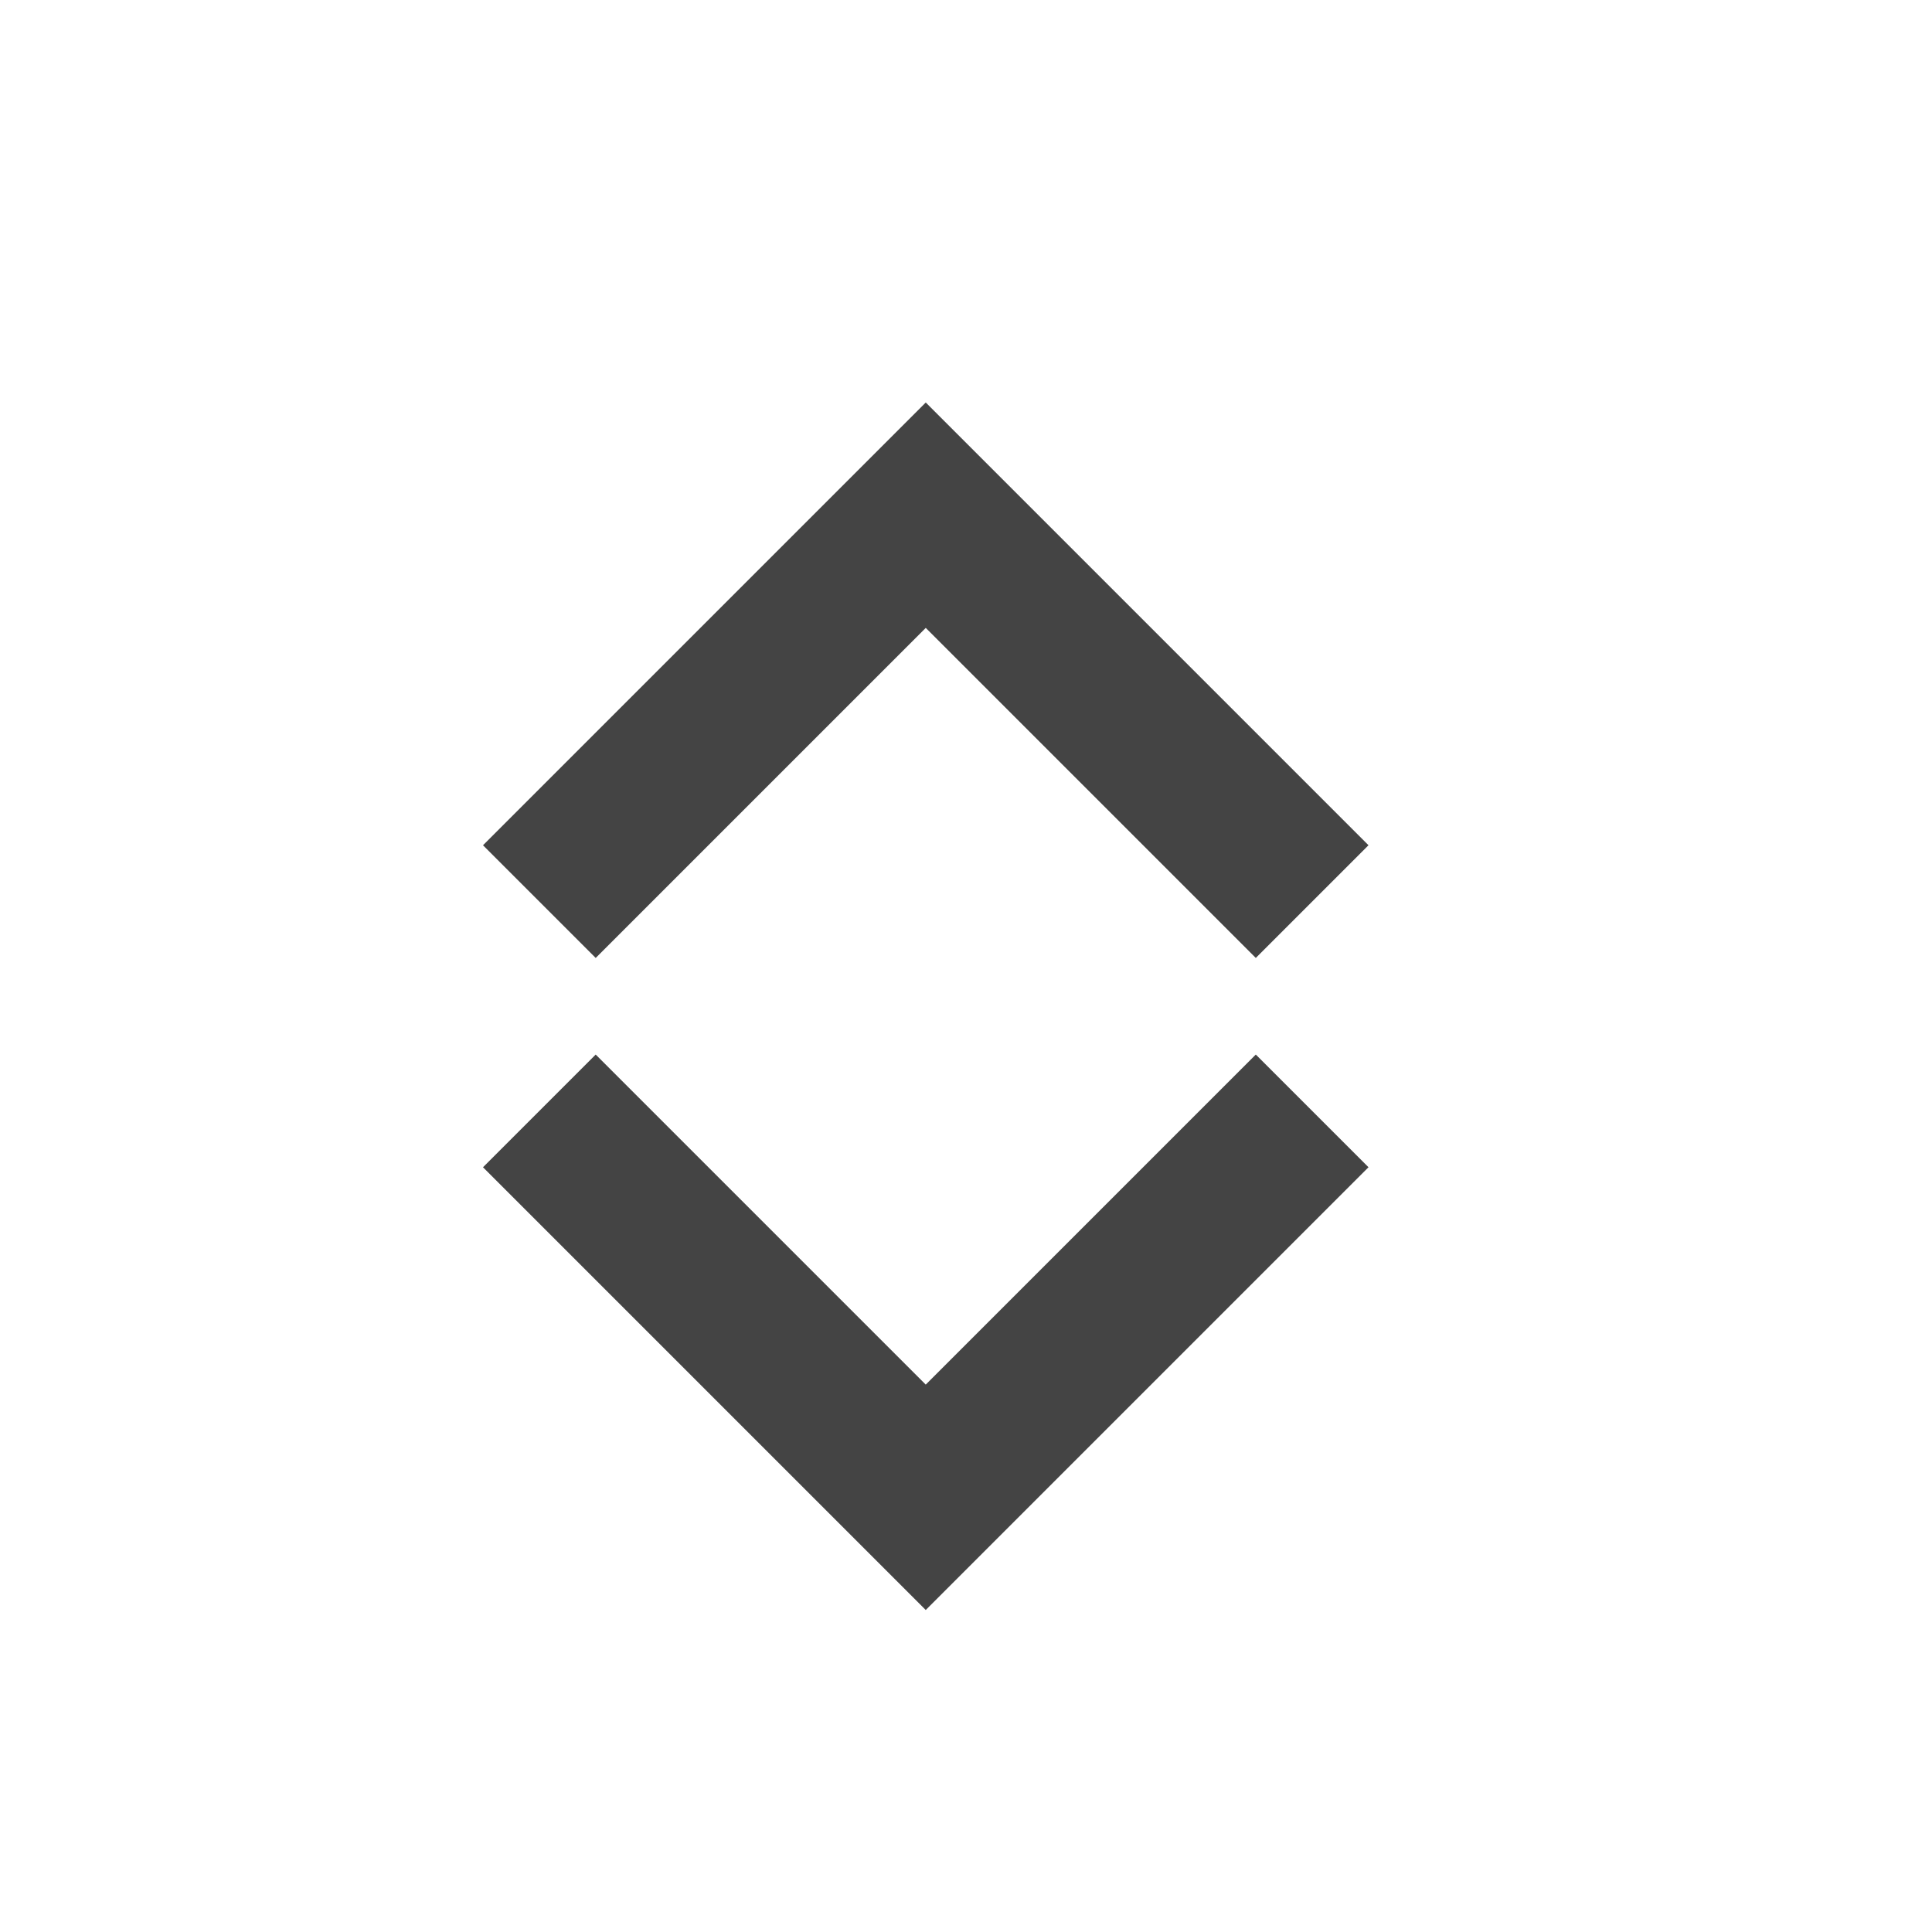 <?xml version="1.0" standalone="no"?><!DOCTYPE svg PUBLIC "-//W3C//DTD SVG 1.1//EN" "http://www.w3.org/Graphics/SVG/1.1/DTD/svg11.dtd"><svg t="1585032646091" class="icon" viewBox="0 0 1024 1024" version="1.1" xmlns="http://www.w3.org/2000/svg" p-id="5449" xmlns:xlink="http://www.w3.org/1999/xlink" width="32" height="32"><defs><style type="text/css"></style></defs><path d="M550.4 793.6L490.667 853.333l-59.733-59.733L256 618.667l59.733-59.733 174.933 174.933 174.933-174.933 59.733 59.733-174.933 174.933zM490.667 332.8l-174.933 174.933L256 448l174.933-174.933L490.667 213.333l59.733 59.733 174.933 174.933-59.733 59.733-174.933-174.933z" fill="#444444" p-id="5450"></path></svg>